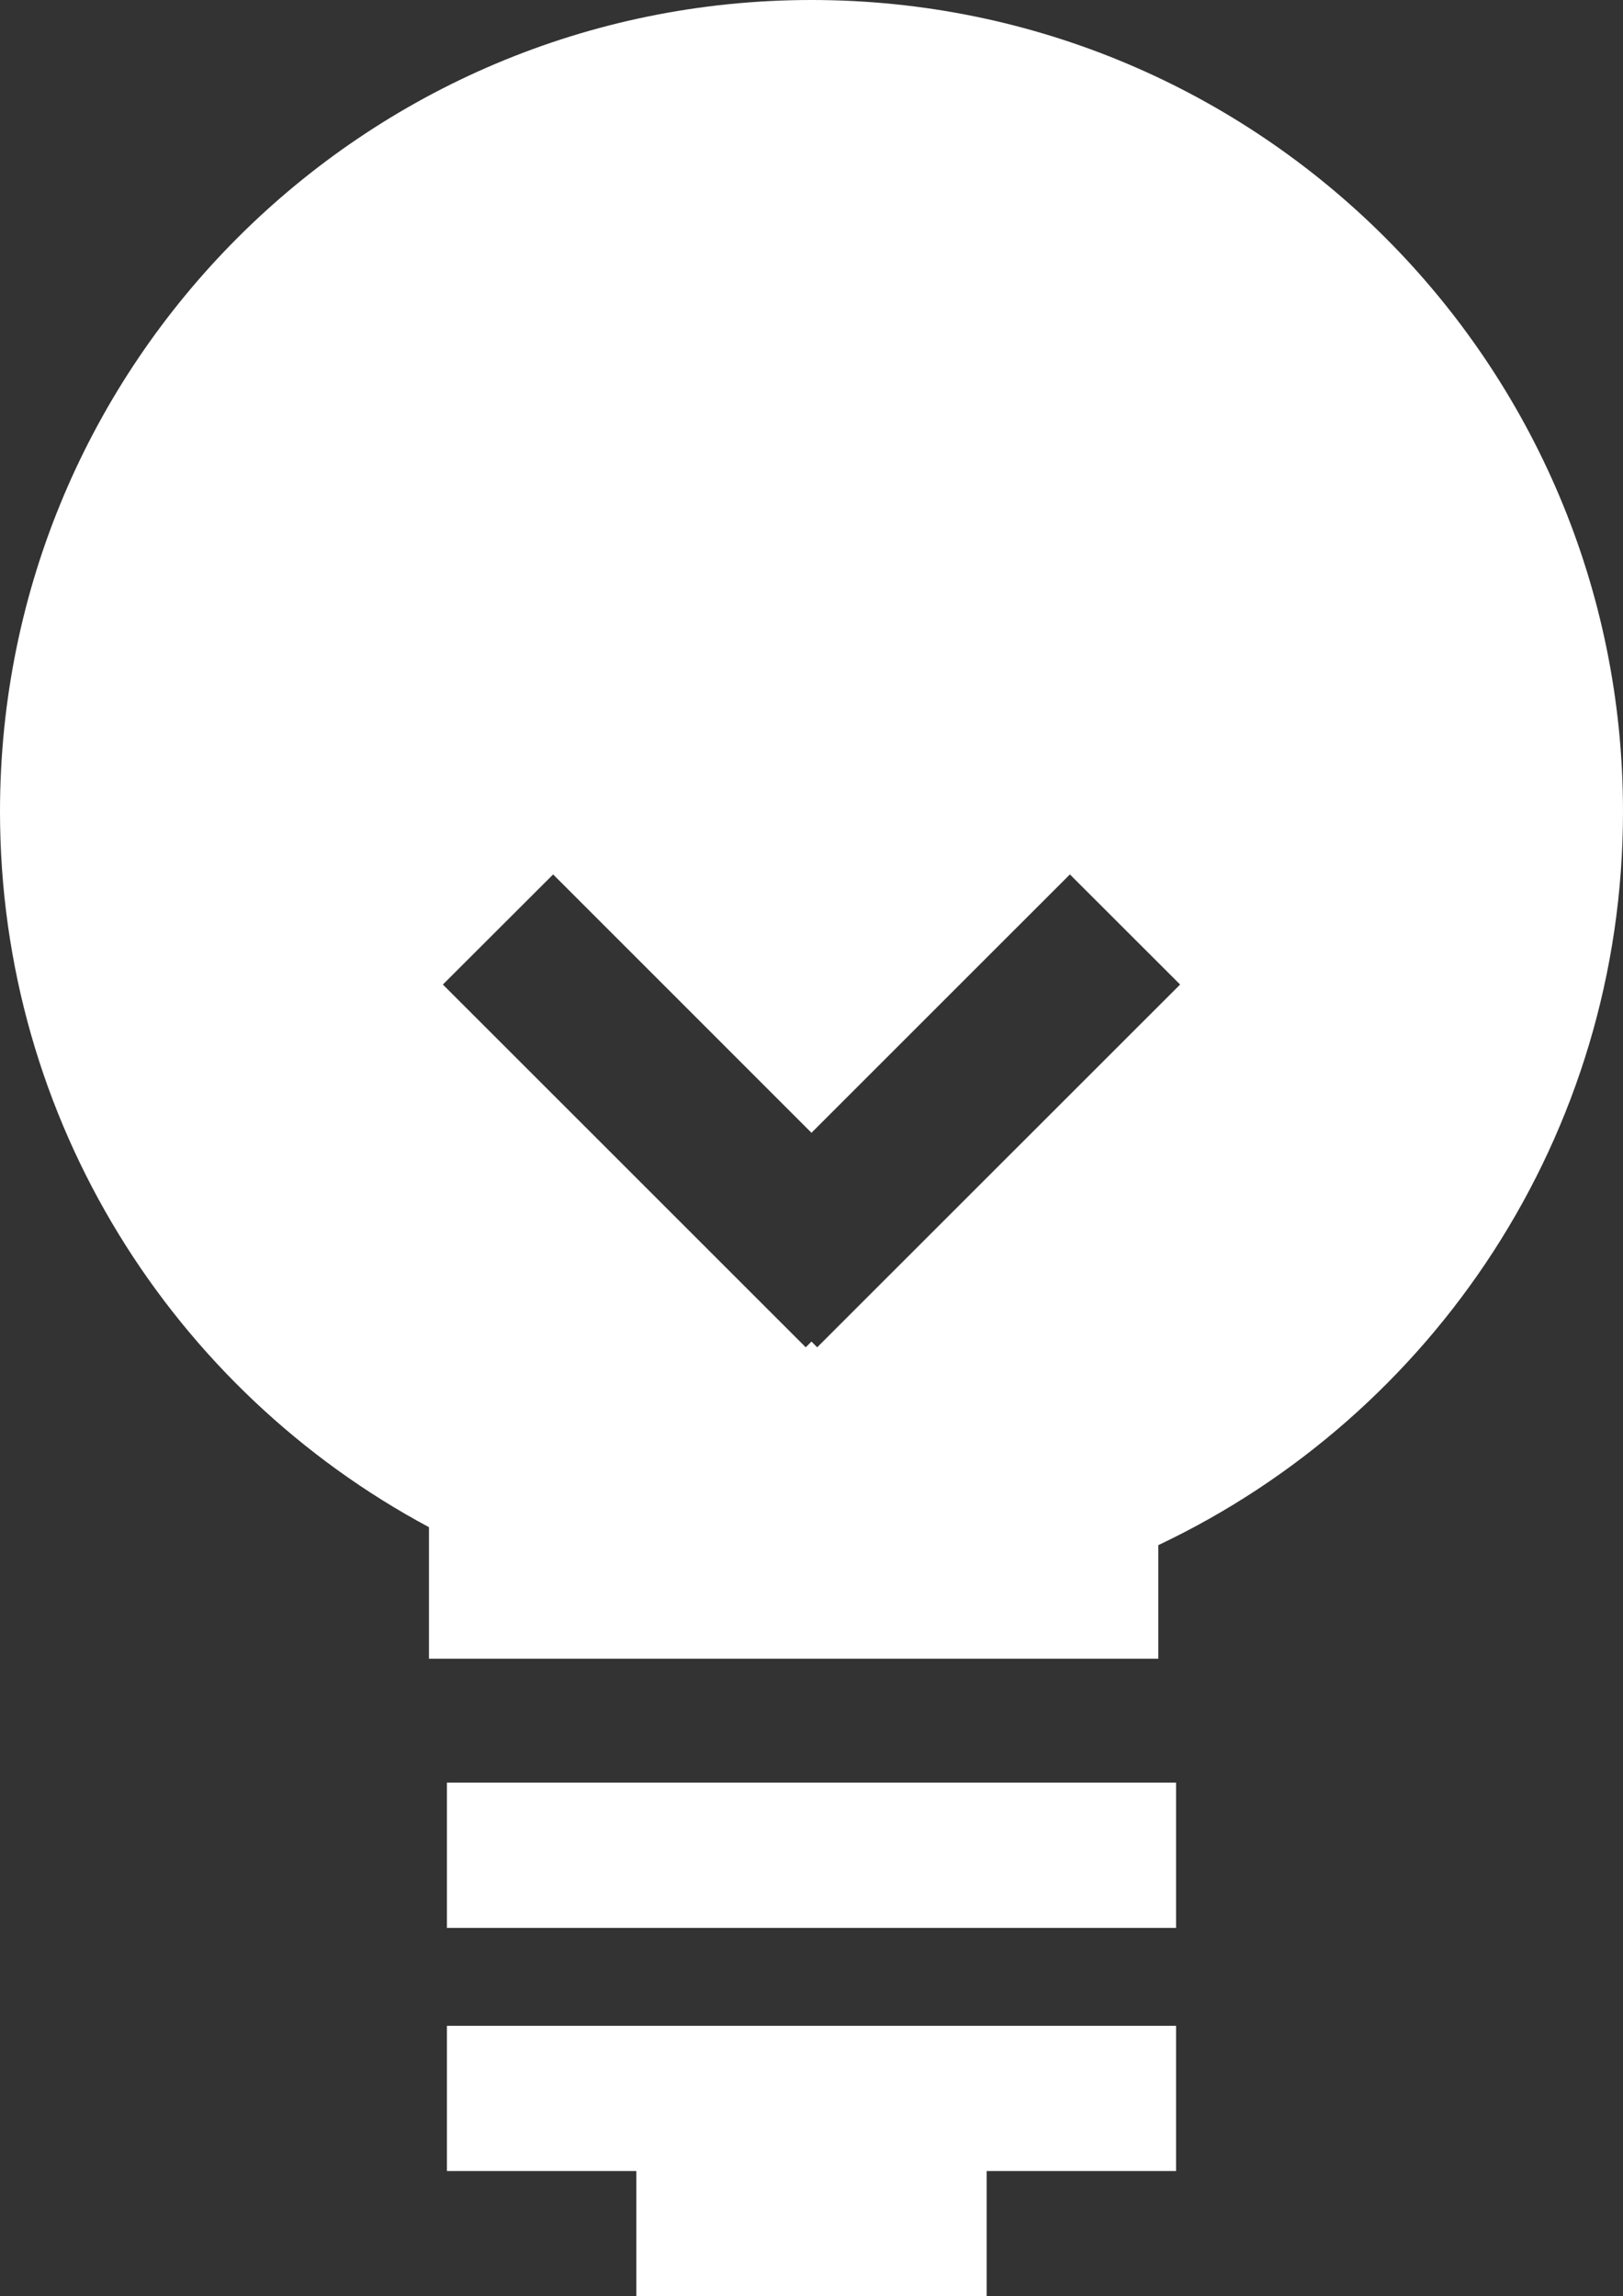 <!-- Generator: Adobe Illustrator 19.2.1, SVG Export Plug-In  -->
<svg version="1.1"
	 xmlns="http://www.w3.org/2000/svg" xmlns:xlink="http://www.w3.org/1999/xlink" xmlns:a="http://ns.adobe.com/AdobeSVGViewerExtensions/3.0/"
	 x="0px" y="0px" width="51.759px" height="73.231px" viewBox="0 0 51.759 73.231"
	 style="enable-background:new 0 0 51.759 73.231;" xml:space="preserve">
<rect x="0" y="0" width="51.759" height="73.231" fill="#333333" stroke="none"/>
<style type="text/css">
	.st0{fill:#FFFFFF;}
</style>
<defs>
</defs>
<g>
	<rect x="14.253" y="56.855" class="st0" width="23.253" height="4.634"/>
	<polygon class="st0" points="37.506,64.612 14.253,64.612 14.253,69.243 20.294,69.243 20.294,73.231 31.465,73.231 31.465,69.243 
		37.506,69.243 	"/>
	<path class="st0" d="M25.879,0C11.585,0,0,11.588,0,25.883c0,9.88,5.538,18.463,13.68,22.825v4.195h23.259v-3.622
		c8.758-4.145,14.82-13.063,14.82-23.398C51.759,11.588,40.171,0,25.879,0z M26.061,42.971l-0.182-0.183l-0.183,0.183l-11.572-11.57
		l3.516-3.512l8.239,8.24l8.241-8.24l3.515,3.512L26.061,42.971z"/>
</g>
</svg>